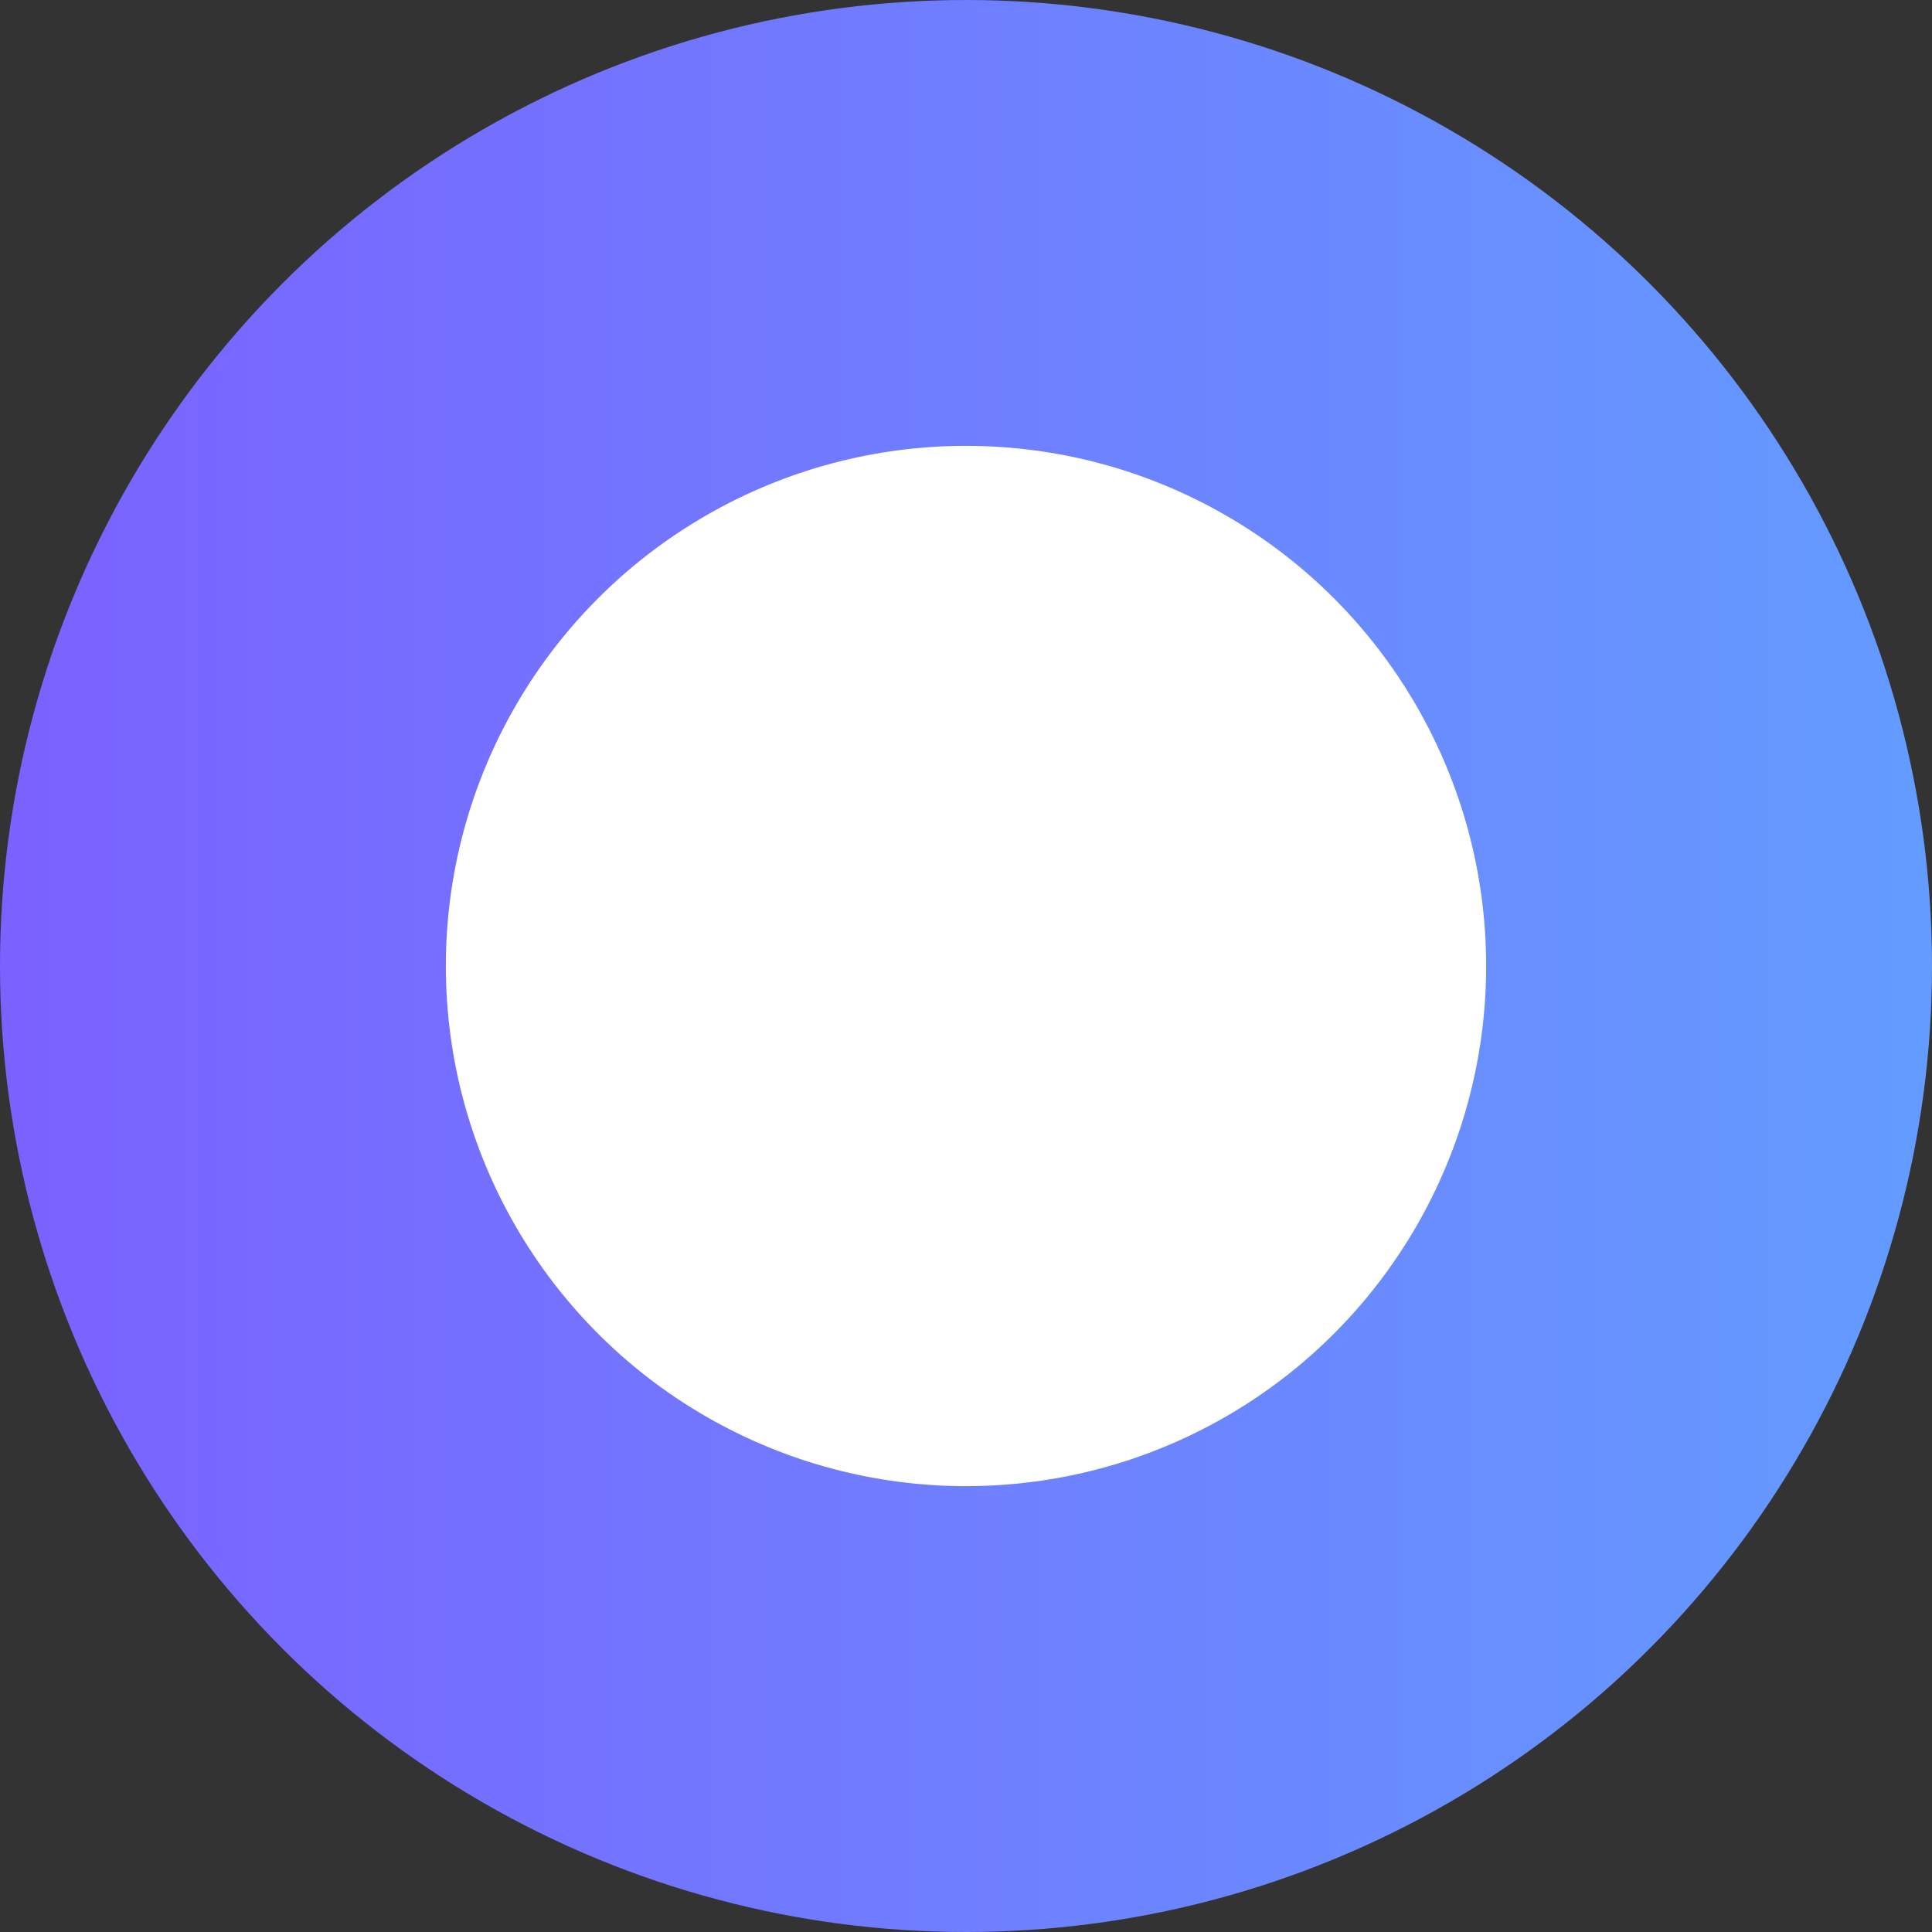 <svg width="13" height="13" viewBox="0 0 13 13" fill="none" xmlns="http://www.w3.org/2000/svg">
<rect x="0" y="0" width="13" height="13" fill="#333333" stroke="none"/>
<circle id="Ellipse 313" cx="6.5" cy="6.5" r="5" fill="white" stroke="url(#paint0_linear_1201_13373)" stroke-width="3"/>
<defs>
<linearGradient id="paint0_linear_1201_13373" x1="-1.0026e-07" y1="6.795" x2="13.975" y2="6.795" gradientUnits="userSpaceOnUse">
<stop stop-color="#7B61FF"/>
<stop offset="1" stop-color="#61A0FF"/>
</linearGradient>
</defs>
</svg>
